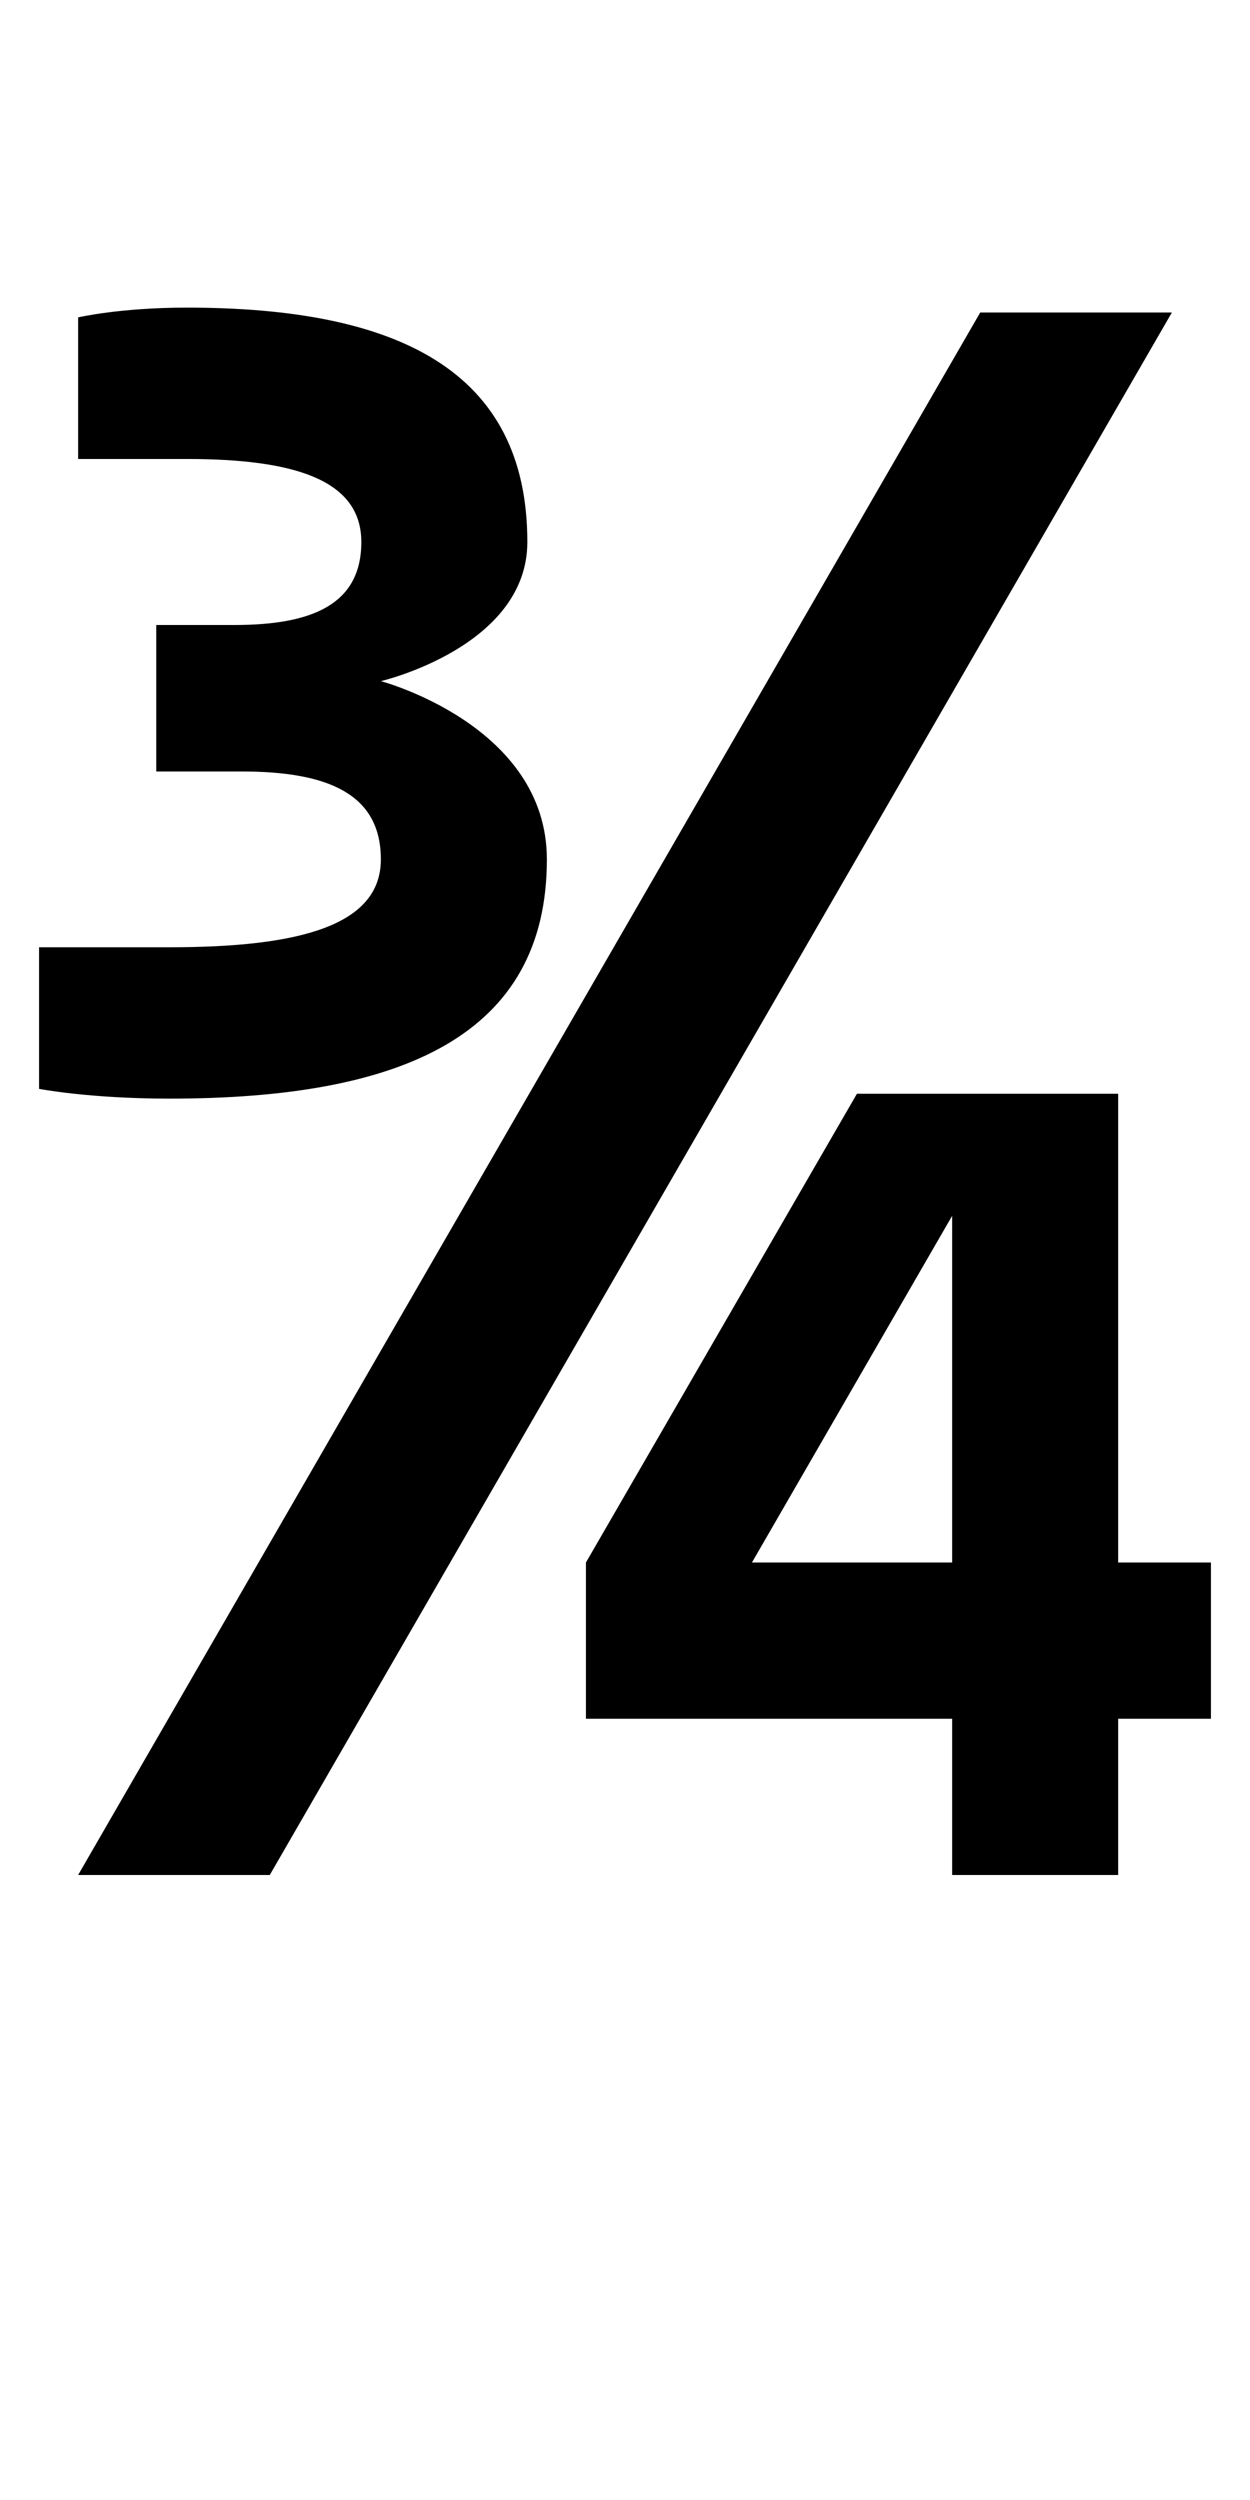 <?xml version="1.0" encoding="UTF-8" standalone="no"?>
<!-- Created with Inkscape (http://www.inkscape.org/) -->

<svg
   xmlns:dc="http://purl.org/dc/elements/1.1/"
   xmlns:cc="http://creativecommons.org/ns#"
   xmlns:rdf="http://www.w3.org/1999/02/22-rdf-syntax-ns#"
   xmlns:svg="http://www.w3.org/2000/svg"
   xmlns="http://www.w3.org/2000/svg"
   version="1.1"
   width="1024"
   height="2048"
   id="svg3355">
  <defs
     id="defs3357" />
  <path
     d="m 64,260 0,116 89,0 c 88.005,-10e-6 143,16.999 143,68 0,51.001 -40.004,68 -104,68 l -64,0 0,120 70,0 c 70.002,0 114,18.003 114,72 0,53.997 -66.002,72 -173,72 l -107,0 L 32,892 c 0,0 41.002,8 107,8 191.001,0 309,-51.999 309,-196 0,-109.996 -136,-146 -136,-146 0,0 120,-27.997 120,-114 C 432,303.001 324.997,252 153,252 c -54.998,0 -89,8 -89,8 z M 803,256 64,1536 221,1536 960,256 z m -101,640 L 480,1280 l 0,128 300,0 0,128 136,0 0,-128 76,0 0,-128 -76,0 0,-384 z m 78,100 0,284 -164,0 z"
     id="path3918-2-7"
     style="fill:#000000;fill-opacity:1;stroke:none;display:inline" />
</svg>
